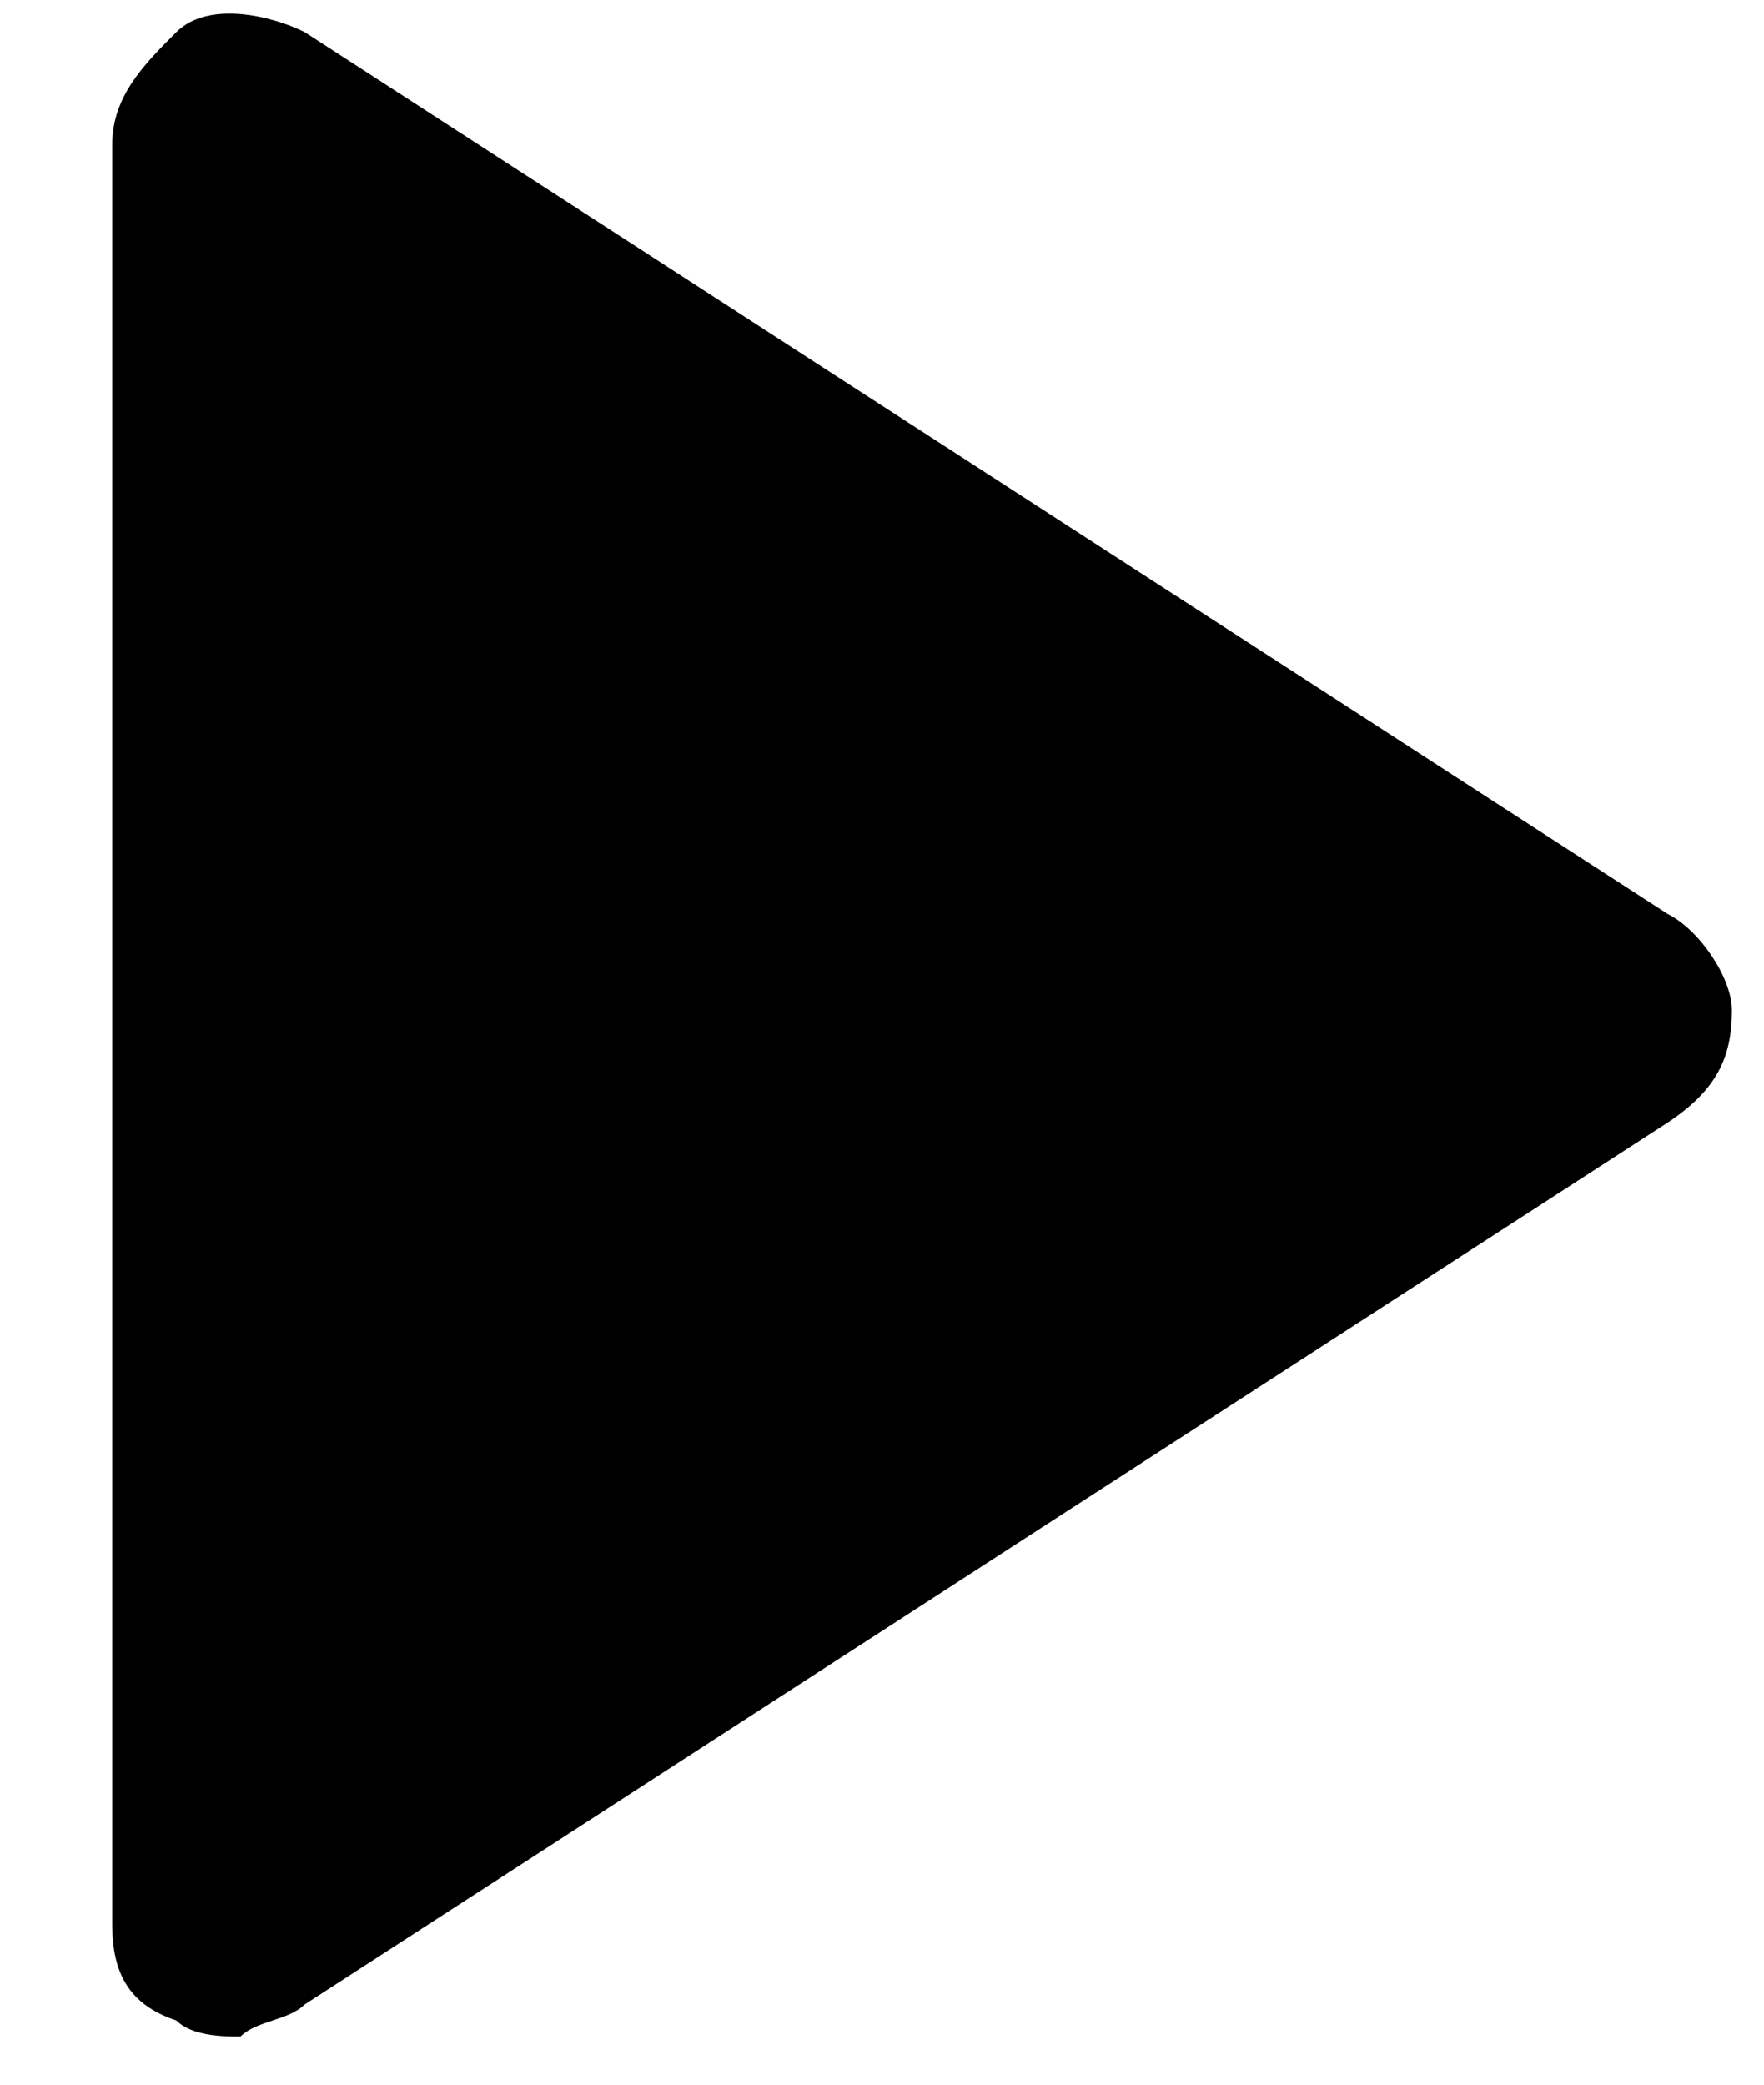 <?xml version="1.0" encoding="utf-8"?>
<!-- Generator: Adobe Illustrator 20.1.0, SVG Export Plug-In . SVG Version: 6.00 Build 0)  -->
<svg version="1.1" id="Layer_1" xmlns="http://www.w3.org/2000/svg" xmlns:xlink="http://www.w3.org/1999/xlink" x="0px" y="0px"
	 width="11px" height="13px" viewBox="0 0 11 13" style="enable-background:new 0 0 11 13;" xml:space="preserve">
<path d="M0.7,12V0.9c0-0.3,0.2-0.5,0.4-0.7c0.2-0.2,0.6-0.1,0.8,0l8.5,5.5c0.2,0.1,0.4,0.4,0.4,0.6c0,0.3-0.1,0.5-0.4,0.7l-8.5,5.5
	c-0.1,0.1-0.3,0.1-0.4,0.2c-0.1,0-0.3,0-0.4-0.1C0.8,12.5,0.7,12.3,0.7,12z"/>
</svg>
